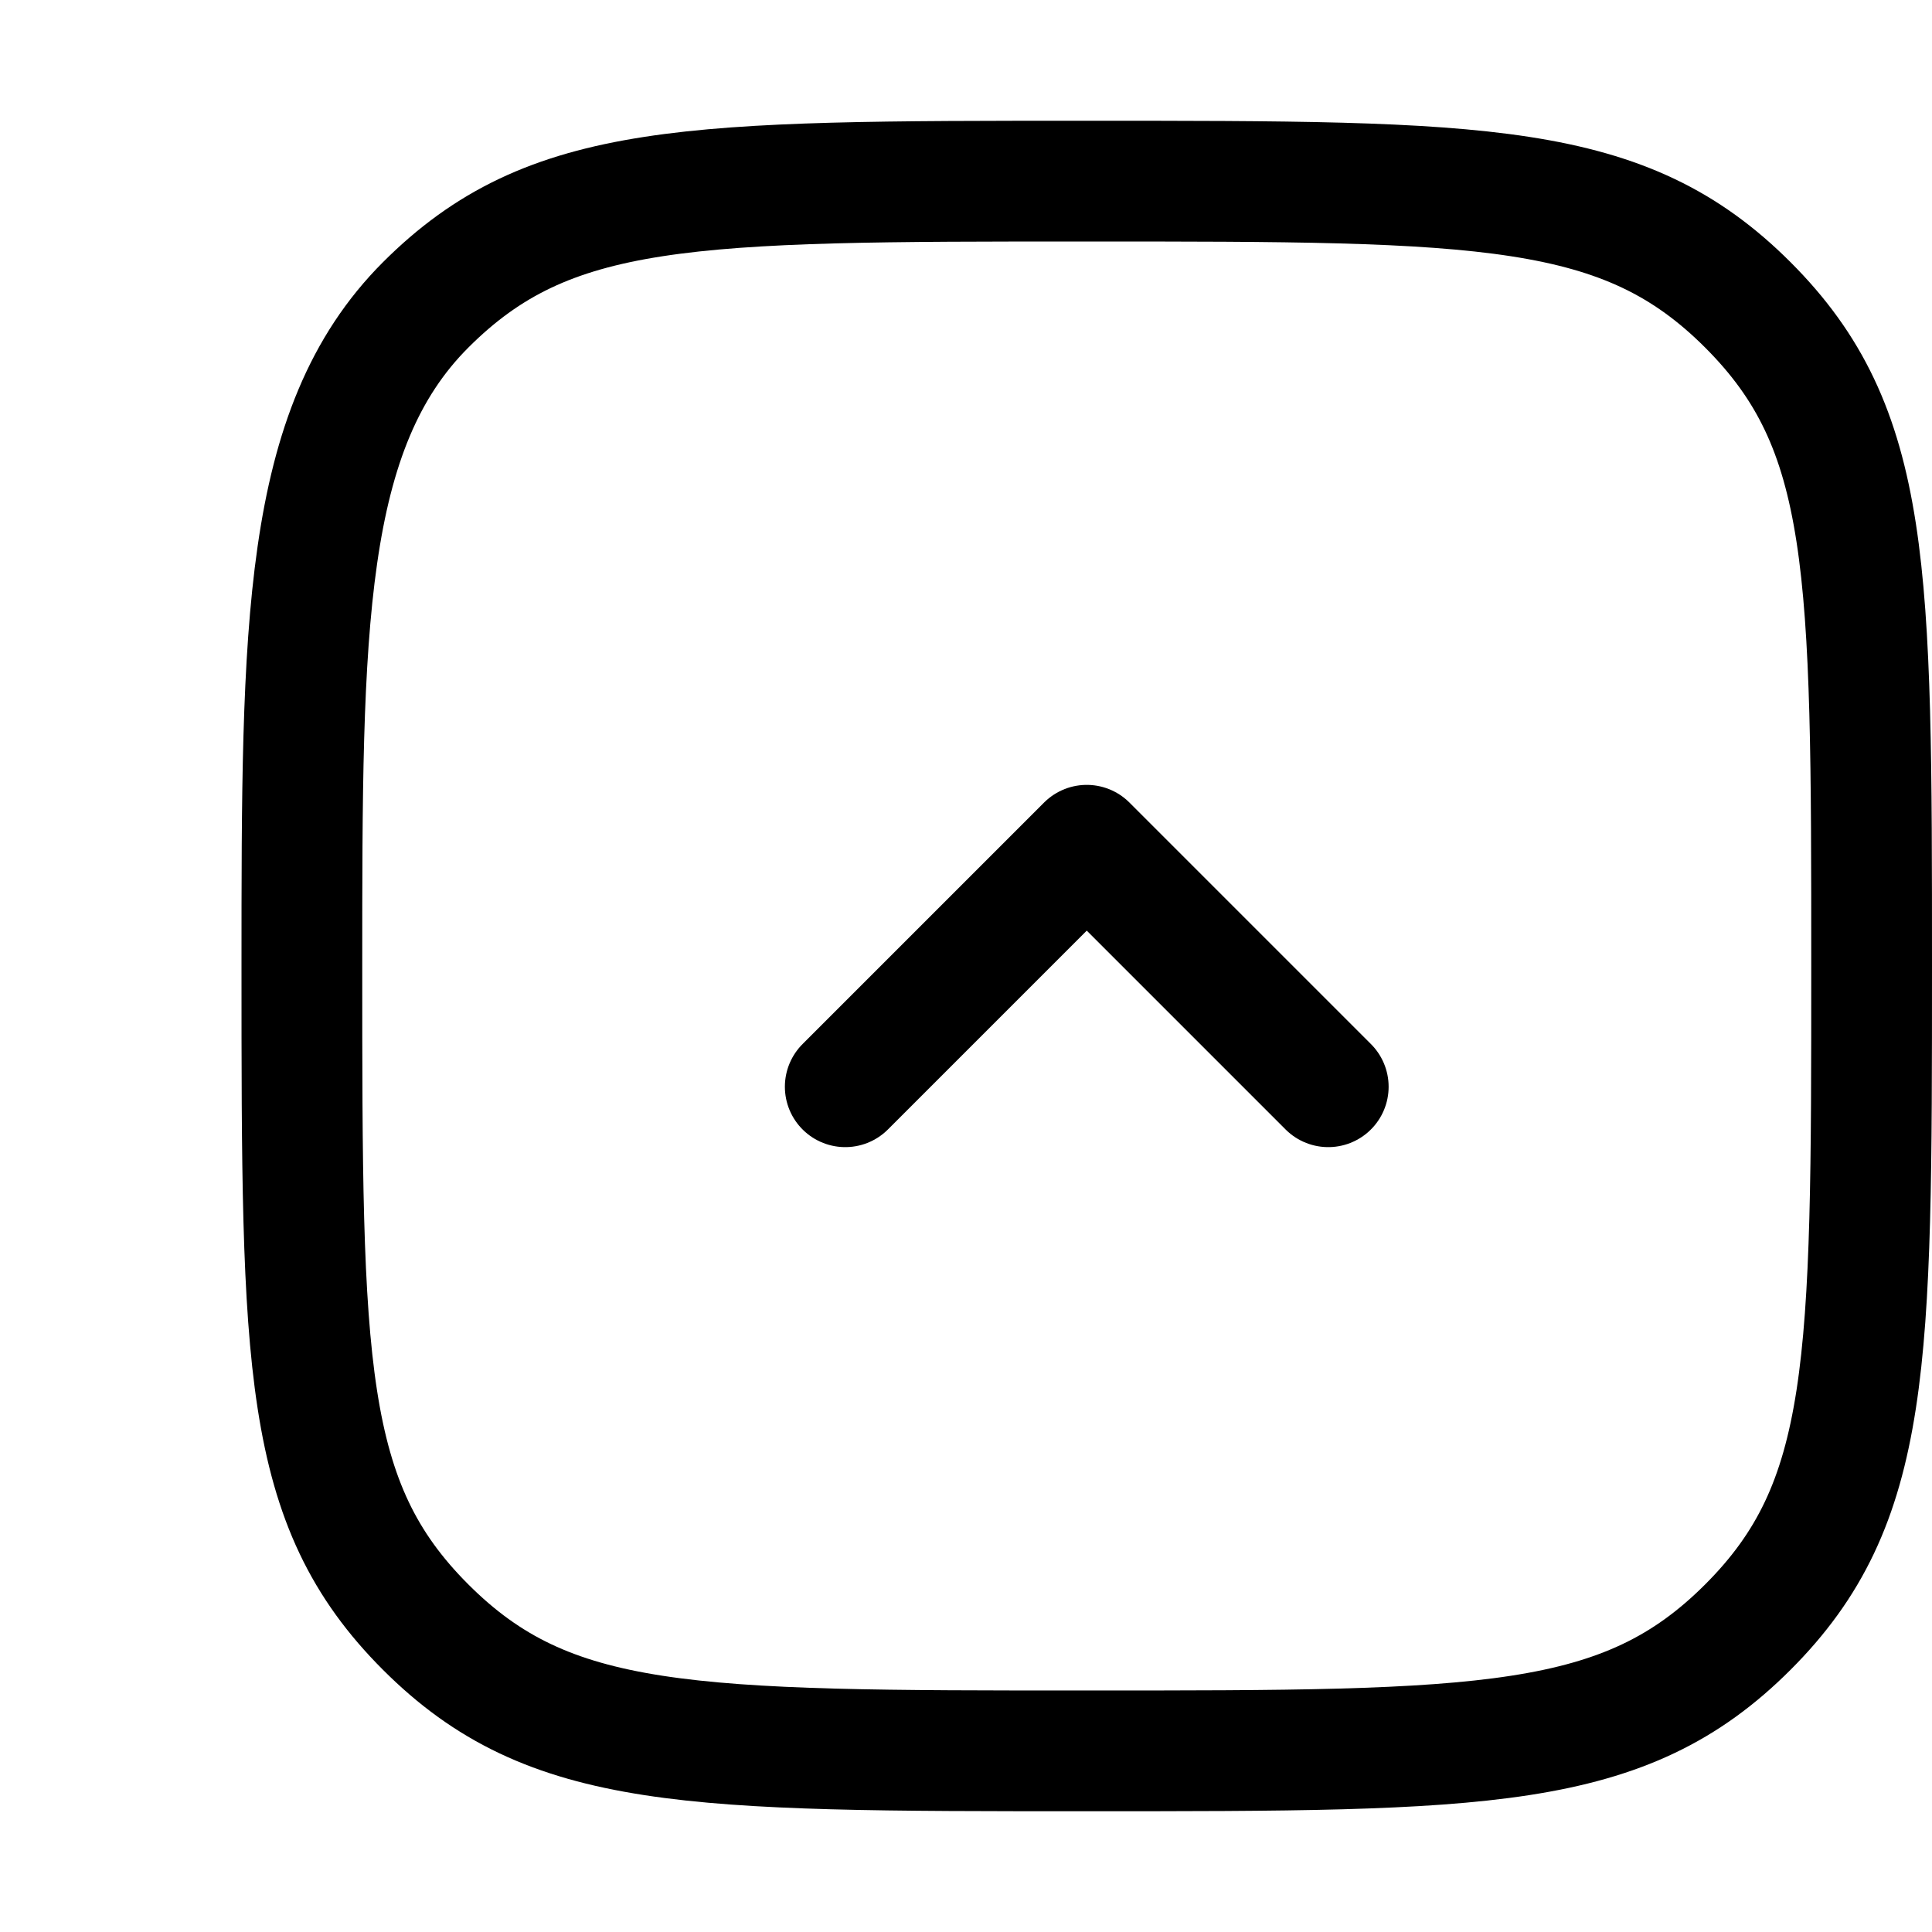 <svg width="16" height="16" viewBox="0 0 16 16" fill="none" xmlns="http://www.w3.org/2000/svg">
  <path d="M11 9L9 7L7 9" stroke="CurrentColor" stroke-opacity="0.5" stroke-linecap="round" stroke-linejoin="round"/>
  <path d="M2.5 8C2.5 5.2 2.5 3.55 3.525 2.525C4.55 1.5 5.7 1.5 9 1.5C12.3 1.5 13.45 1.5 14.475 2.525C15.5 3.55 15.5 4.7 15.5 8C15.5 11.3 15.5 12.45 14.475 13.475C13.45 14.5 12.3 14.5 9 14.5C5.7 14.5 4.55 14.5 3.525 13.475C2.5 12.45 2.5 11.3 2.5 8Z" stroke="CurrentColor" stroke-opacity="0.5"/>
</svg>

